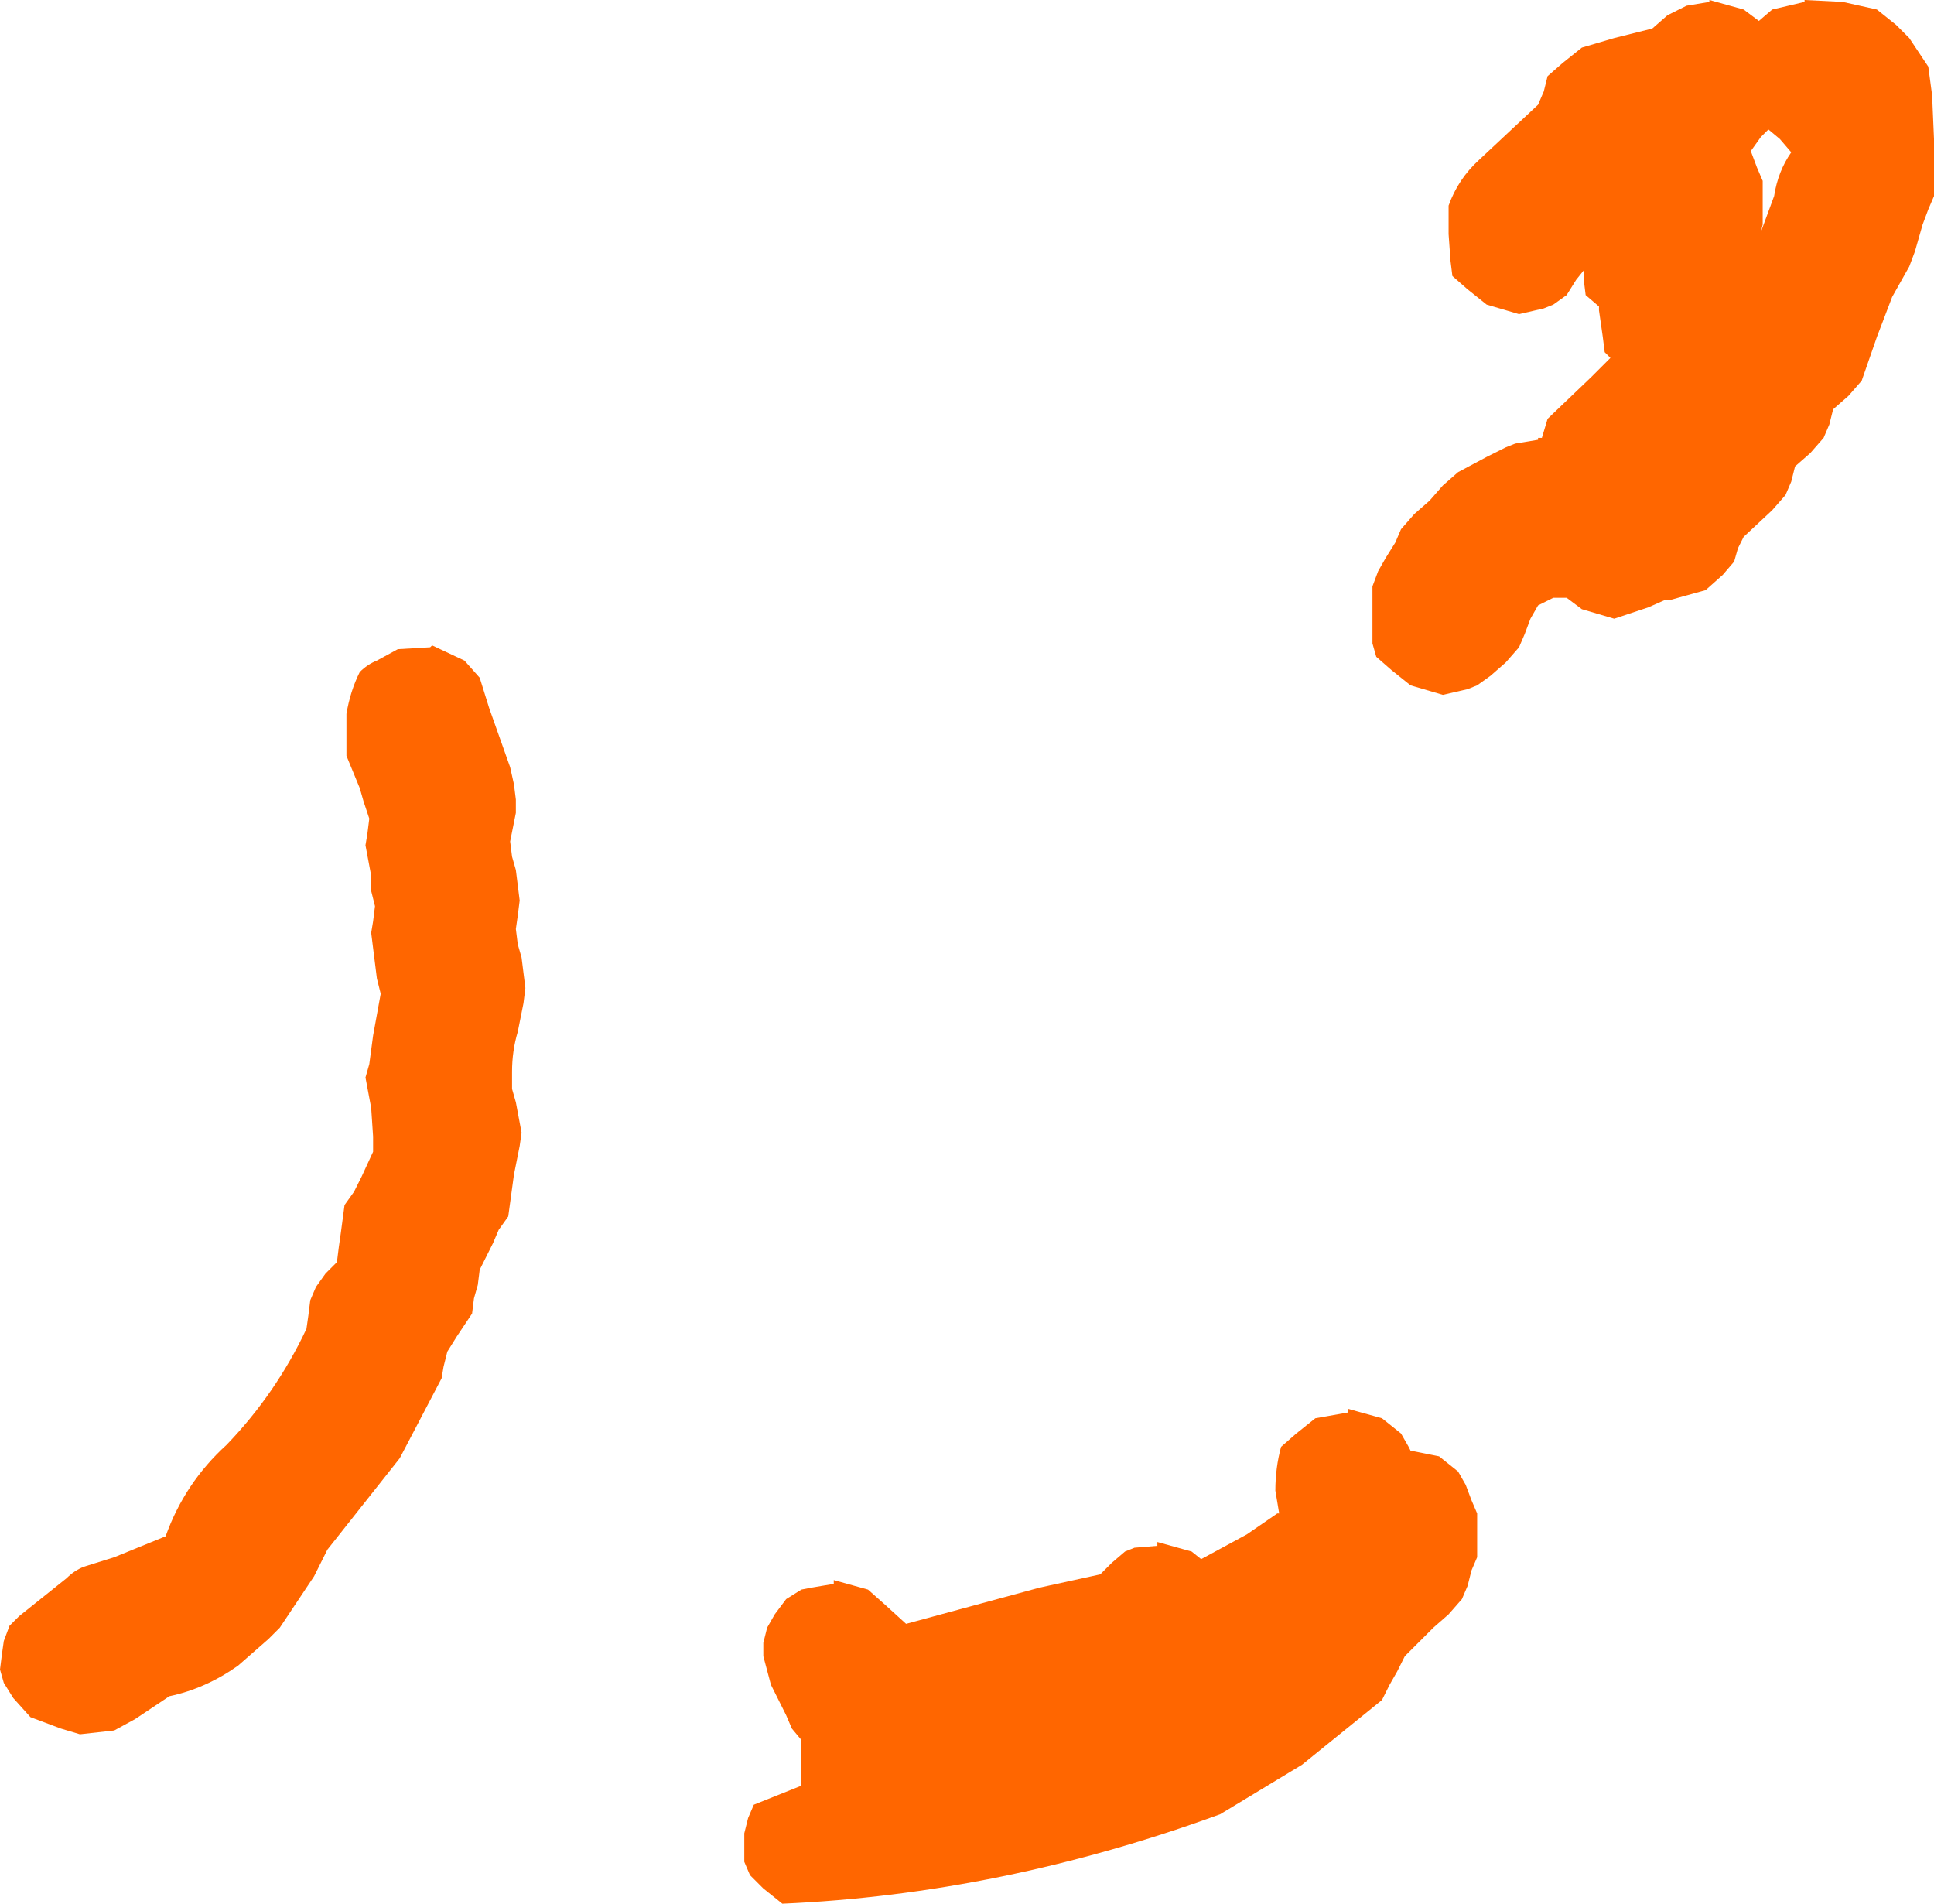 <?xml version="1.0" encoding="UTF-8" standalone="no"?>
<svg xmlns:ffdec="https://www.free-decompiler.com/flash" xmlns:xlink="http://www.w3.org/1999/xlink" ffdec:objectType="shape" height="50.0px" width="50.8px" xmlns="http://www.w3.org/2000/svg">
  <g transform="matrix(1.0, 0.0, 0.0, 1.0, -205.25, -36.2)">
    <path d="M255.05 36.85 L255.4 37.2 255.9 37.95 256.0 38.7 256.05 39.85 256.05 41.35 255.9 41.7 255.75 42.1 255.55 42.8 255.4 43.2 254.95 44.0 254.55 45.05 254.15 46.2 253.8 46.6 253.4 46.95 253.3 47.35 253.15 47.7 252.8 48.1 252.4 48.45 252.3 48.85 252.15 49.2 251.8 49.6 251.05 50.3 251.0 50.4 250.9 50.6 250.8 50.95 250.5 51.3 250.05 51.7 249.15 51.95 249.0 51.95 248.55 52.15 247.65 52.45 246.8 52.2 246.4 51.9 246.05 51.9 245.65 52.1 245.45 52.45 245.3 52.85 245.15 53.2 244.8 53.6 244.4 53.95 244.05 54.2 243.8 54.3 243.15 54.45 242.3 54.2 241.8 53.8 241.4 53.45 241.3 53.1 241.3 52.7 241.3 52.35 241.3 51.95 241.3 51.6 241.45 51.2 241.65 50.85 241.9 50.45 242.05 50.1 242.4 49.7 242.8 49.35 243.15 48.95 243.55 48.6 244.3 48.2 244.8 47.95 245.05 47.85 245.65 47.75 245.65 47.7 245.75 47.7 245.9 47.2 247.05 46.1 247.55 45.6 247.4 45.45 247.35 45.05 247.25 44.35 247.25 44.25 246.9 43.95 246.85 43.55 246.85 43.3 246.65 43.55 246.4 43.95 246.05 44.2 245.8 44.3 245.15 44.45 244.3 44.2 243.8 43.8 243.4 43.45 243.35 43.05 243.3 42.35 243.3 41.6 Q243.55 40.9 244.1 40.4 L245.65 38.95 245.8 38.6 245.9 38.2 246.3 37.85 246.8 37.45 247.65 37.2 248.65 36.95 249.05 36.6 249.55 36.35 250.15 36.25 250.15 36.2 251.05 36.45 251.45 36.75 251.8 36.45 252.65 36.25 252.65 36.2 253.65 36.25 254.55 36.45 255.05 36.85 M252.0 39.85 L251.7 39.6 251.5 39.8 251.25 40.15 251.25 40.2 251.4 40.6 251.55 40.95 251.55 41.35 251.55 41.7 251.55 42.1 251.5 42.3 251.85 41.35 Q251.95 40.7 252.3 40.2 L252.0 39.85 M244.05 75.95 L244.05 76.35 244.05 76.7 244.05 77.1 243.9 77.45 243.8 77.85 243.65 78.2 243.3 78.6 242.9 78.95 242.15 79.7 241.95 80.1 241.75 80.45 241.55 80.85 239.45 82.55 237.3 83.85 Q231.55 85.95 225.8 86.2 L225.3 85.8 224.95 85.45 224.8 85.1 224.8 84.7 224.8 84.35 224.9 83.95 225.05 83.6 226.3 83.1 226.3 82.7 226.3 81.95 226.3 81.9 226.05 81.6 225.9 81.25 225.5 80.45 225.3 79.7 225.3 79.35 225.4 78.95 225.6 78.6 225.9 78.2 226.3 77.95 226.55 77.9 227.15 77.8 227.15 77.7 228.05 77.95 228.5 78.35 229.05 78.85 232.55 77.9 234.15 77.55 234.45 77.25 234.8 76.95 235.05 76.85 235.65 76.8 235.65 76.7 236.55 76.95 236.8 77.15 238.0 76.5 238.8 75.95 238.85 75.95 238.75 75.35 Q238.75 74.75 238.9 74.2 L239.3 73.85 239.8 73.45 240.65 73.3 240.65 73.2 241.55 73.45 242.05 73.85 242.25 74.2 242.3 74.3 243.05 74.45 243.55 74.85 243.75 75.2 243.9 75.6 244.05 75.95 M218.1 54.8 L218.65 56.35 218.75 56.8 218.8 57.2 218.8 57.55 218.65 58.3 218.7 58.7 218.8 59.05 218.9 59.85 218.85 60.25 218.8 60.6 218.85 61.0 218.95 61.35 219.05 62.15 219.0 62.55 218.85 63.3 Q218.7 63.8 218.7 64.35 L218.7 64.8 218.8 65.15 218.95 65.95 218.9 66.3 218.75 67.05 218.6 68.15 218.35 68.5 218.2 68.85 217.85 69.55 217.8 69.95 217.7 70.3 217.65 70.7 217.45 71.0 217.25 71.3 217.0 71.7 216.9 72.1 216.85 72.4 215.75 74.5 213.85 76.9 213.5 77.6 212.6 78.95 212.3 79.25 211.5 79.95 Q210.65 80.55 209.7 80.75 L209.25 81.05 208.8 81.35 208.25 81.65 207.35 81.75 206.85 81.6 206.05 81.3 205.6 80.8 205.35 80.4 205.25 80.05 205.3 79.65 205.35 79.3 205.5 78.9 205.75 78.65 207.0 77.65 Q207.2 77.45 207.45 77.35 L208.25 77.1 209.6 76.55 Q210.1 75.15 211.2 74.15 212.5 72.8 213.3 71.1 L213.35 70.75 213.4 70.35 213.55 70.0 213.8 69.65 214.1 69.35 214.15 68.95 214.2 68.6 214.3 67.85 214.55 67.5 214.75 67.1 215.05 66.45 215.05 66.05 215.0 65.3 214.85 64.5 214.95 64.15 215.05 63.4 215.25 62.3 215.15 61.9 215.1 61.5 215.0 60.7 215.05 60.4 215.1 60.0 215.0 59.6 215.0 59.2 214.85 58.4 214.9 58.1 214.95 57.7 214.8 57.25 214.7 56.9 214.35 56.05 214.35 55.7 214.35 54.95 Q214.45 54.35 214.7 53.85 214.9 53.65 215.15 53.55 L215.7 53.25 216.55 53.2 216.6 53.15 217.45 53.55 217.85 54.0 218.1 54.8" fill="#ff6600" fill-rule="evenodd" stroke="none"/>
  </g>
</svg>
